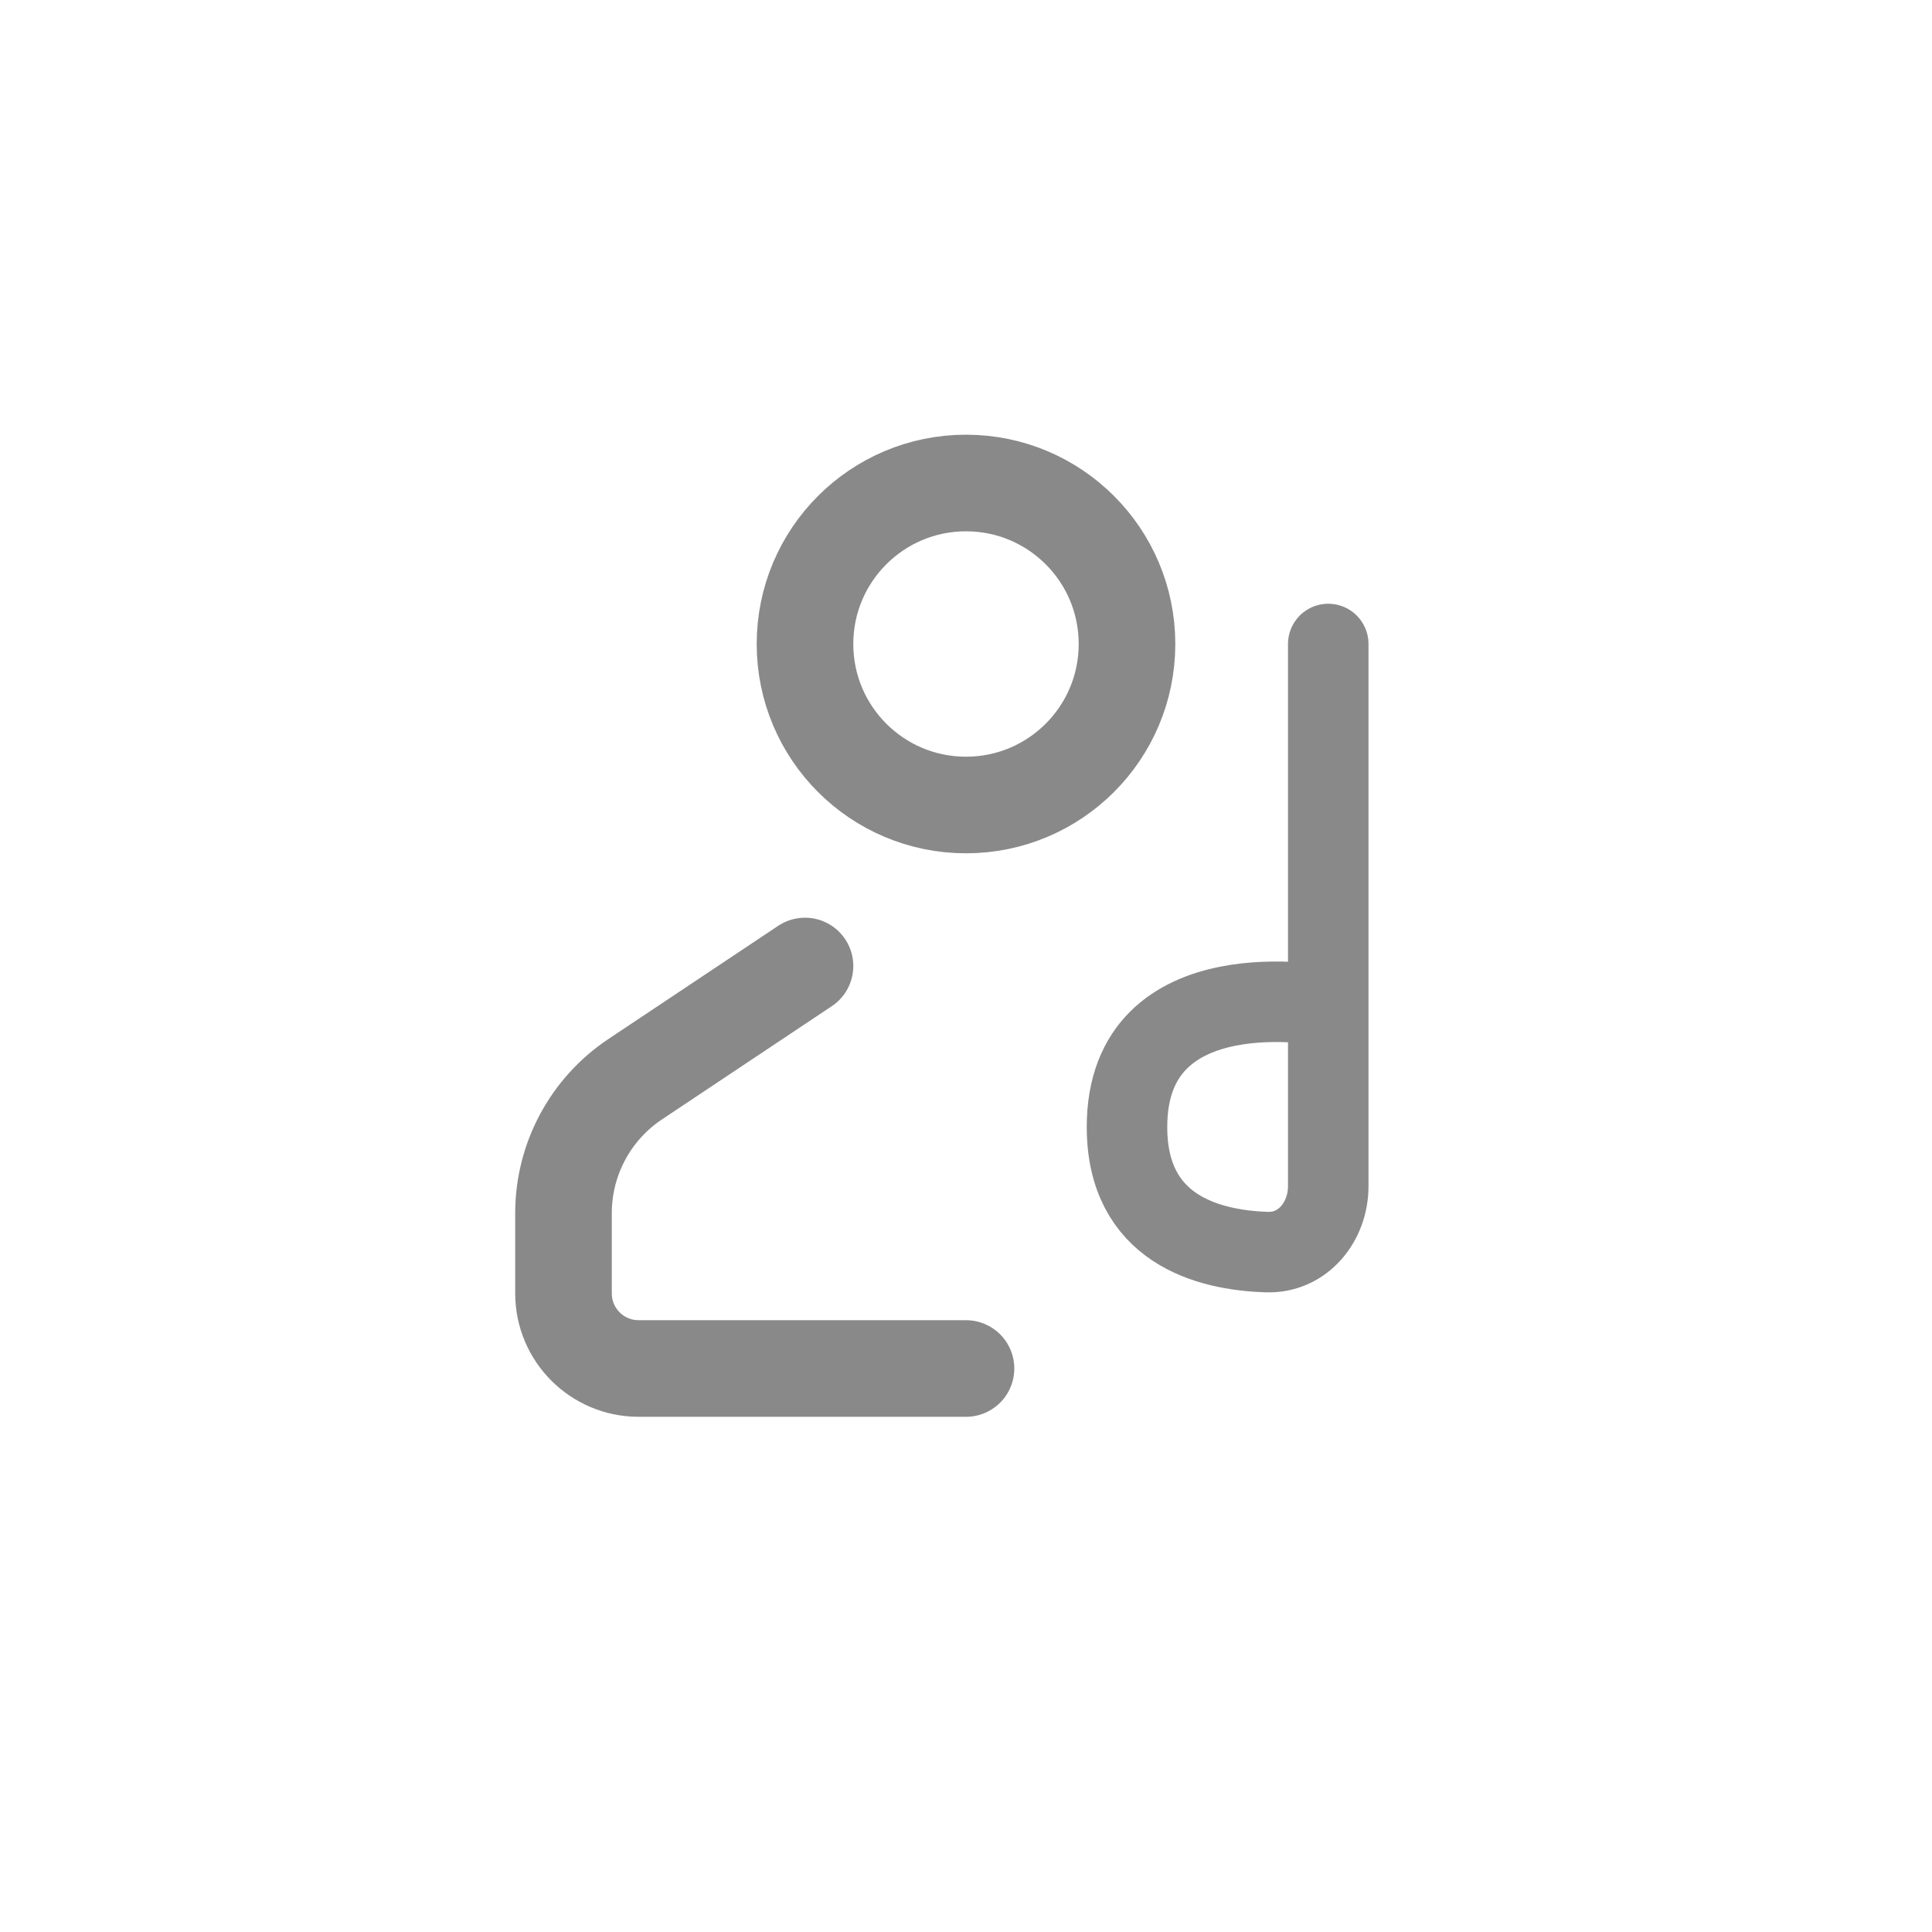 <svg width="24" height="24" viewBox="0 0 24 24" fill="none" xmlns="http://www.w3.org/2000/svg">
<path d="M14 8C14 9.105 13.105 10 12 10C10.895 10 10 9.105 10 8C10 6.895 10.895 6 12 6C13.105 6 14 6.895 14 8Z" stroke="#898989" stroke-width="1.2"/>
<path d="M10 12L7.891 13.406C7.334 13.777 7 14.402 7 15.07V16.067C7 16.582 7.418 17 7.933 17H12" stroke="#898989" stroke-width="1.2" stroke-linecap="round" stroke-linejoin="round"/>
<path d="M16.5 8V12.5M16.5 12.5V14.735C16.5 15.18 16.183 15.568 15.739 15.554C15.003 15.531 14 15.267 14 14C14 12 16.5 12.5 16.5 12.5Z" stroke="#898989" stroke-linecap="round" stroke-linejoin="round"/>
</svg>

